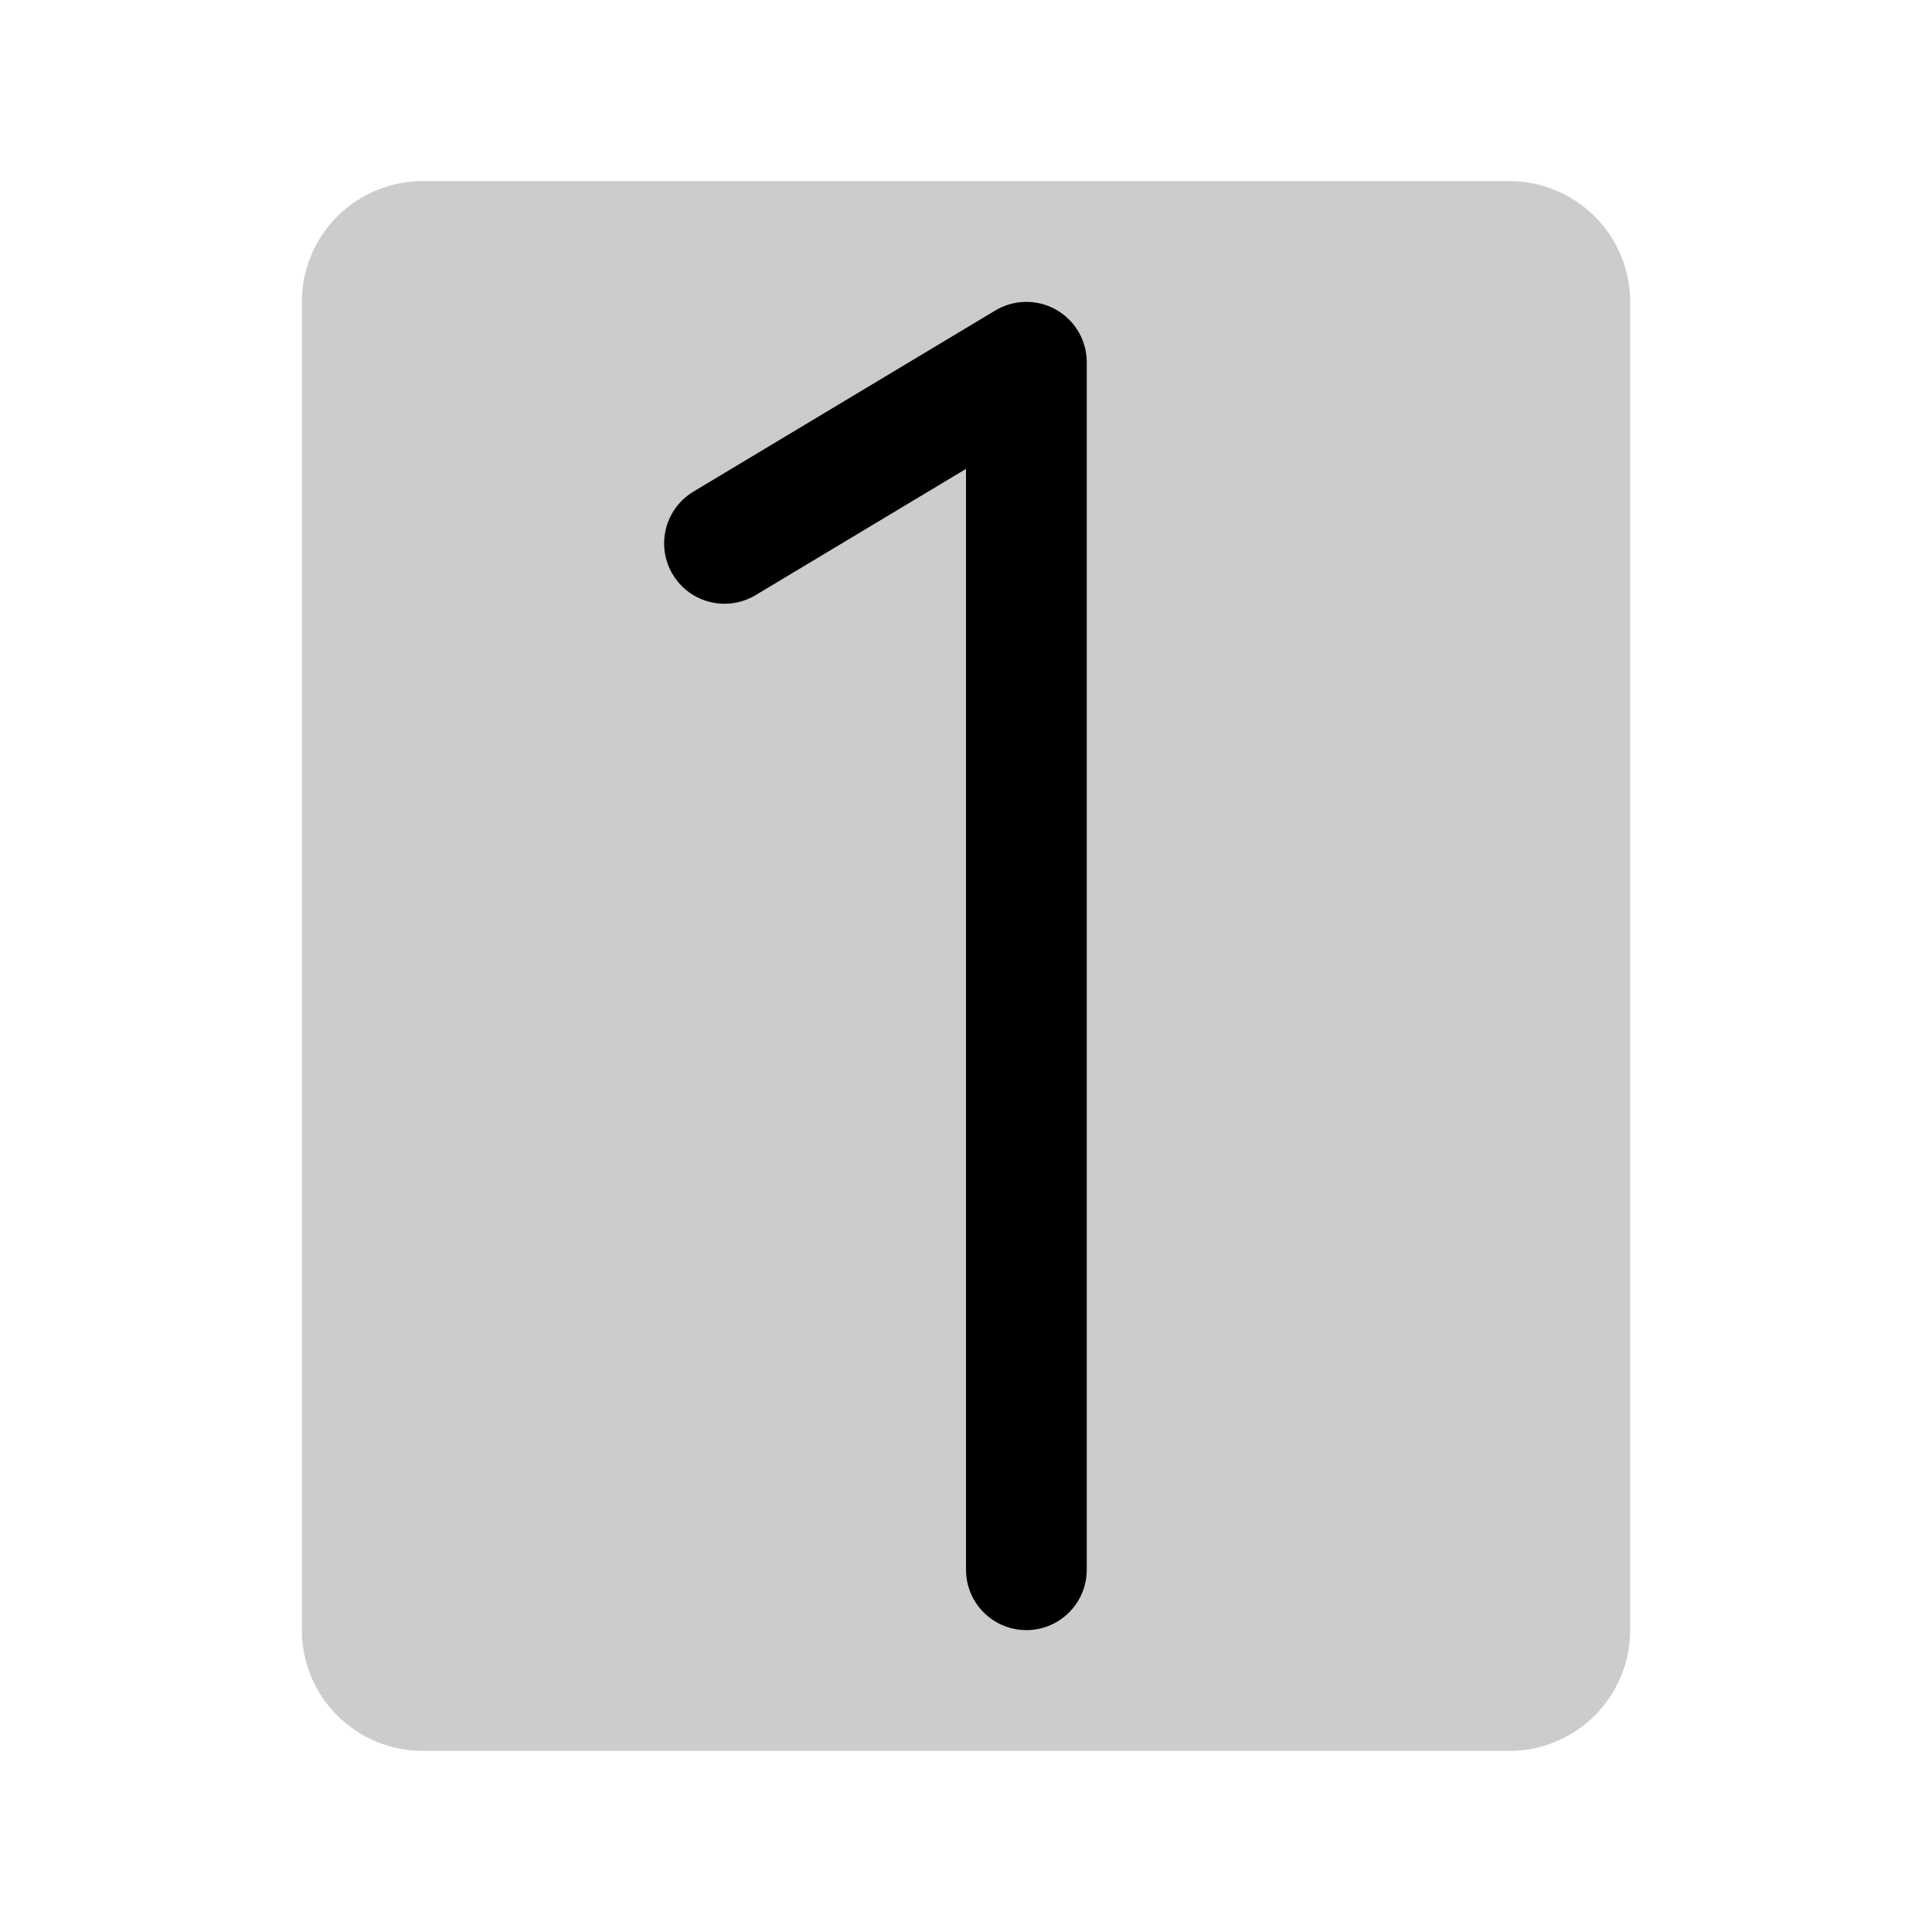 <svg xmlns="http://www.w3.org/2000/svg" viewBox="0 0 256 256"><path fill="none" d="M0 0h256v256H0z"/><path d="M216 40v176a16 16 0 0 1-16 16H56a16 16 0 0 1-16-16V40a16 16 0 0 1 16-16h144a16 16 0 0 1 16 16Z" opacity=".2"/><path fill="none" stroke="currentColor" stroke-linecap="round" stroke-linejoin="round" stroke-width="16" d="m96 72 40-24v160"/></svg>